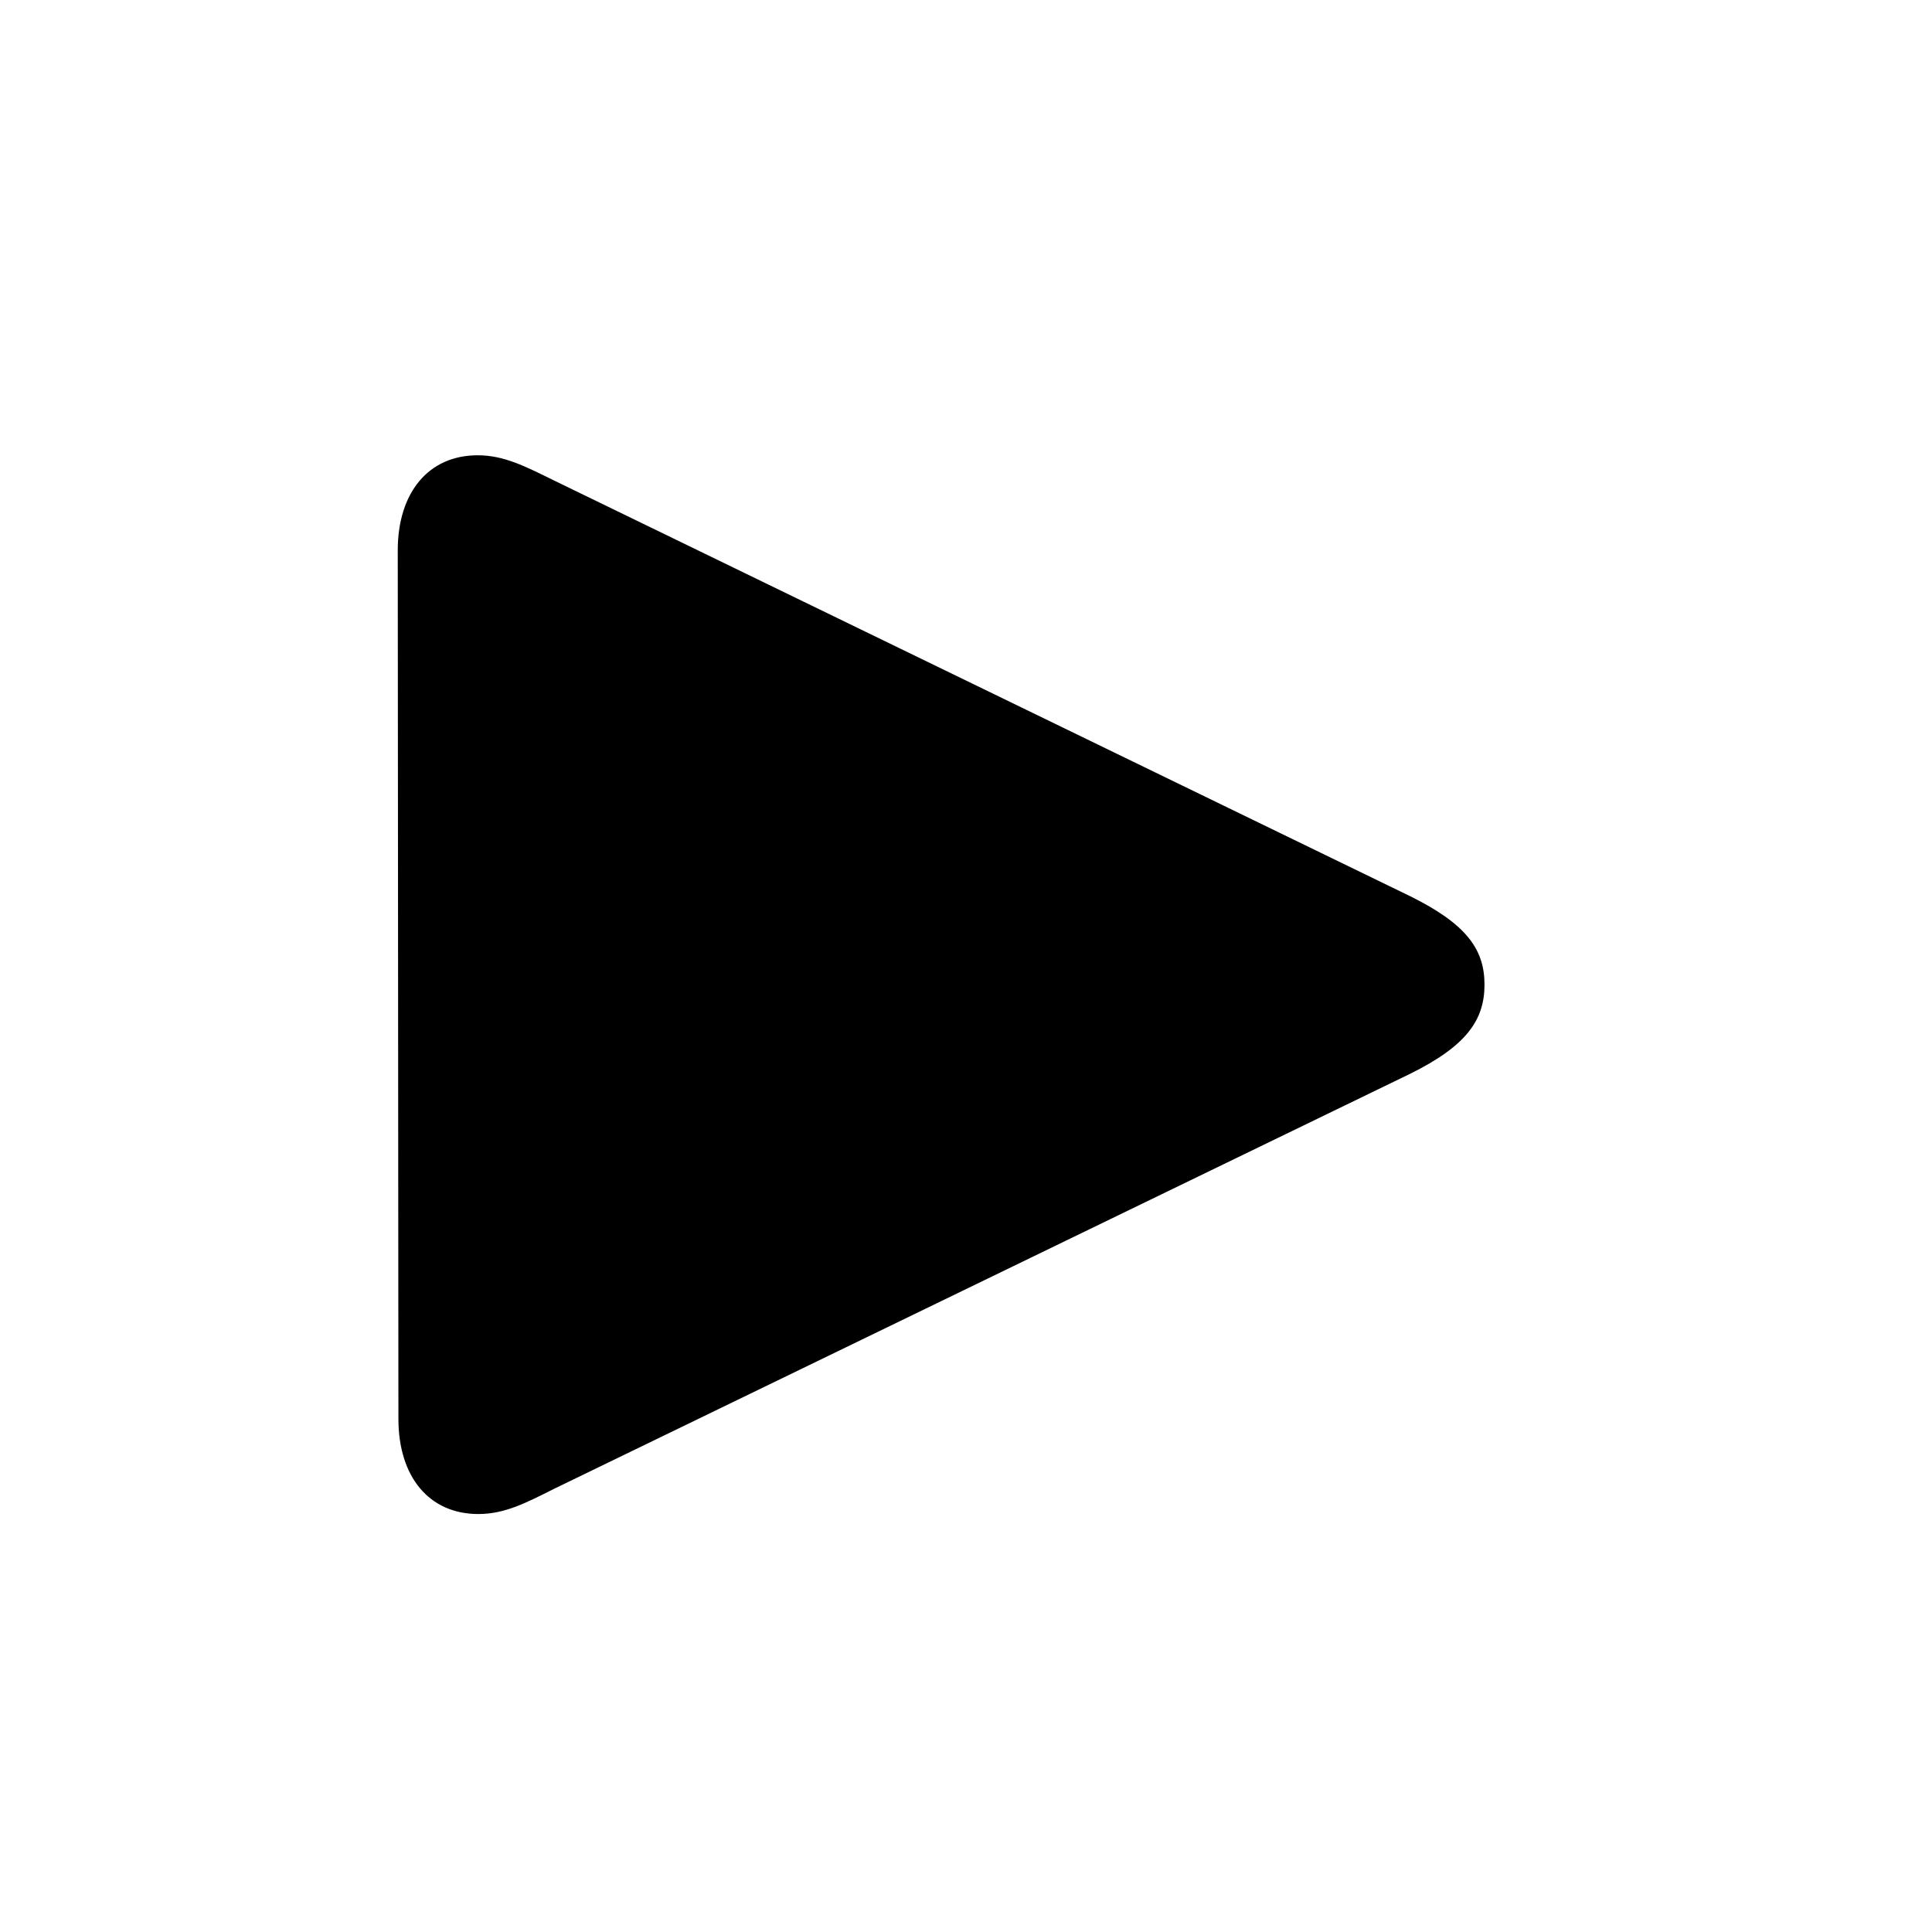 <!-- Generated by IcoMoon.io -->
<svg version="1.1" xmlns="http://www.w3.org/2000/svg" width="32" height="32" viewBox="0 0 32 32">
<title>arrowtriangle-forward-fill</title>
<path d="M7.923 25.077c0.441 0 0.794-0.187 1.257-0.419l14.173-6.871c0.938-0.463 1.235-0.893 1.235-1.478s-0.298-1.004-1.235-1.467l-14.173-6.882c-0.474-0.232-0.827-0.419-1.268-0.419-0.816 0-1.324 0.618-1.324 1.577l0.011 14.382c0 0.96 0.507 1.577 1.324 1.577z"></path>
</svg>
